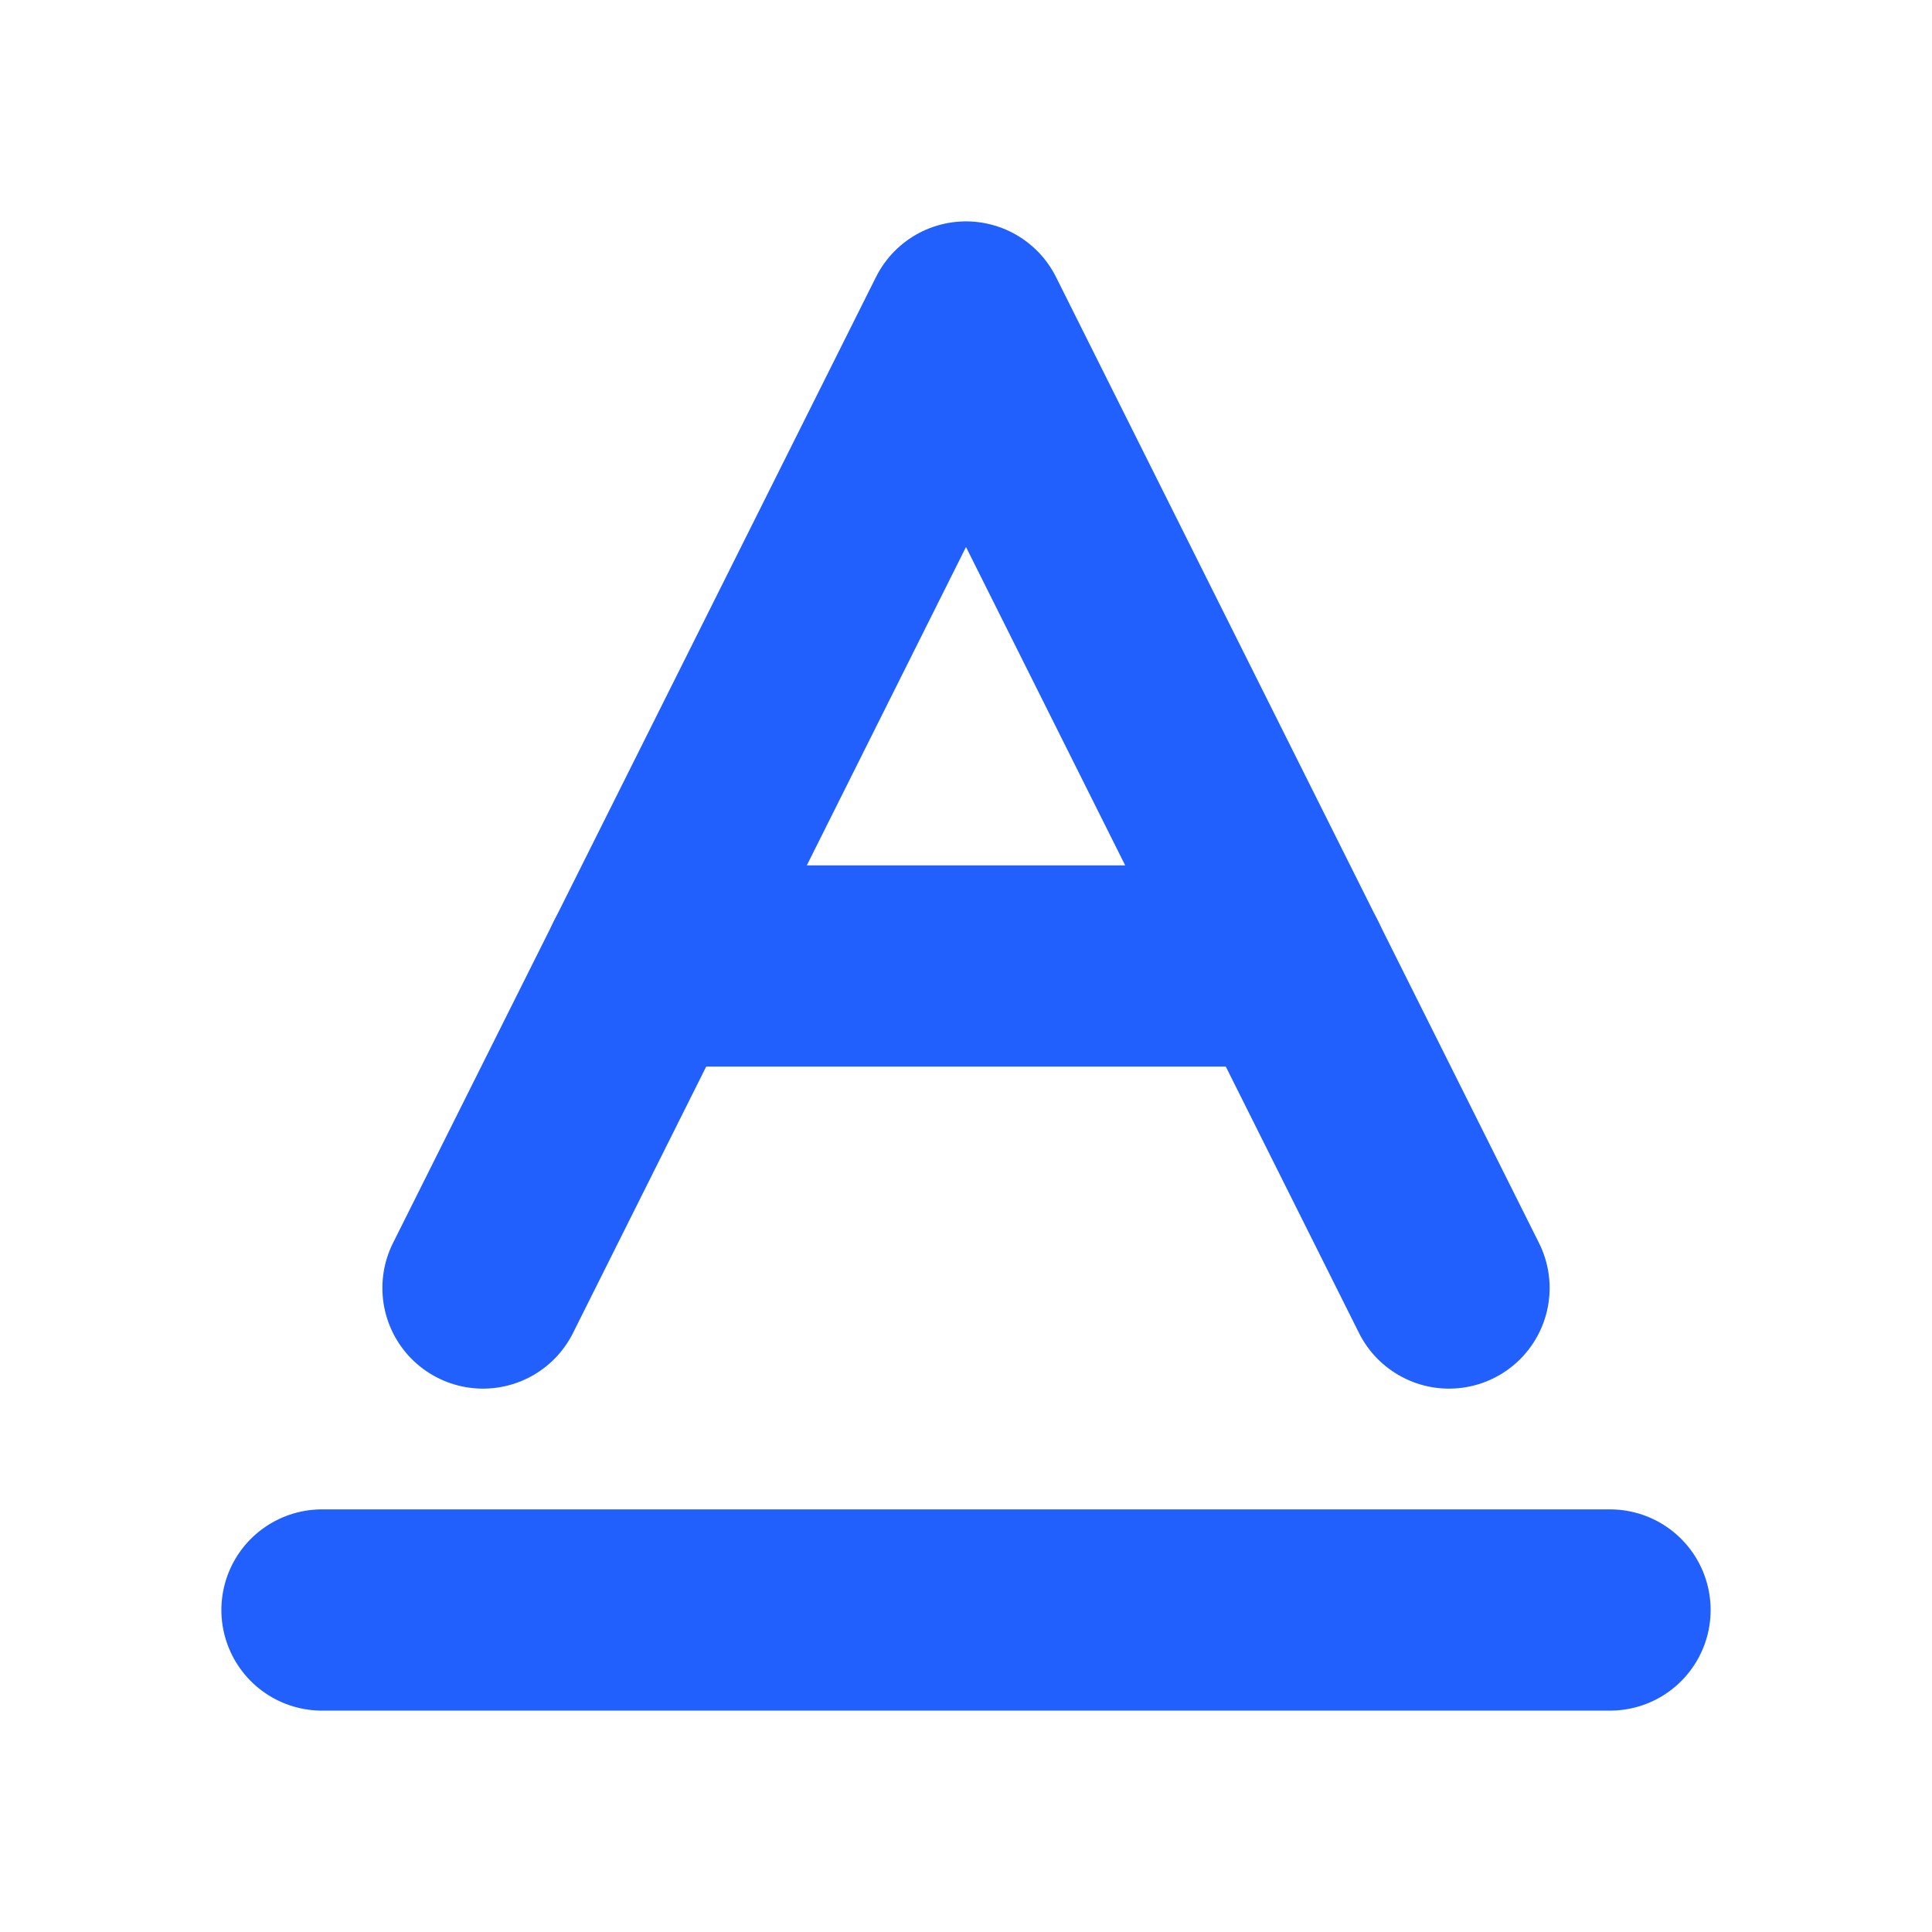 <svg xmlns="http://www.w3.org/2000/svg" width="64" height="64" viewBox="0 0 24 24" fill="none" stroke="#2160fd" stroke-width="2.5" stroke-linecap="round" stroke-linejoin="round"><path d="M4 20h16"></path><path d="m6 16 6-12 6 12"></path><path d="M8 12h8"></path></svg>